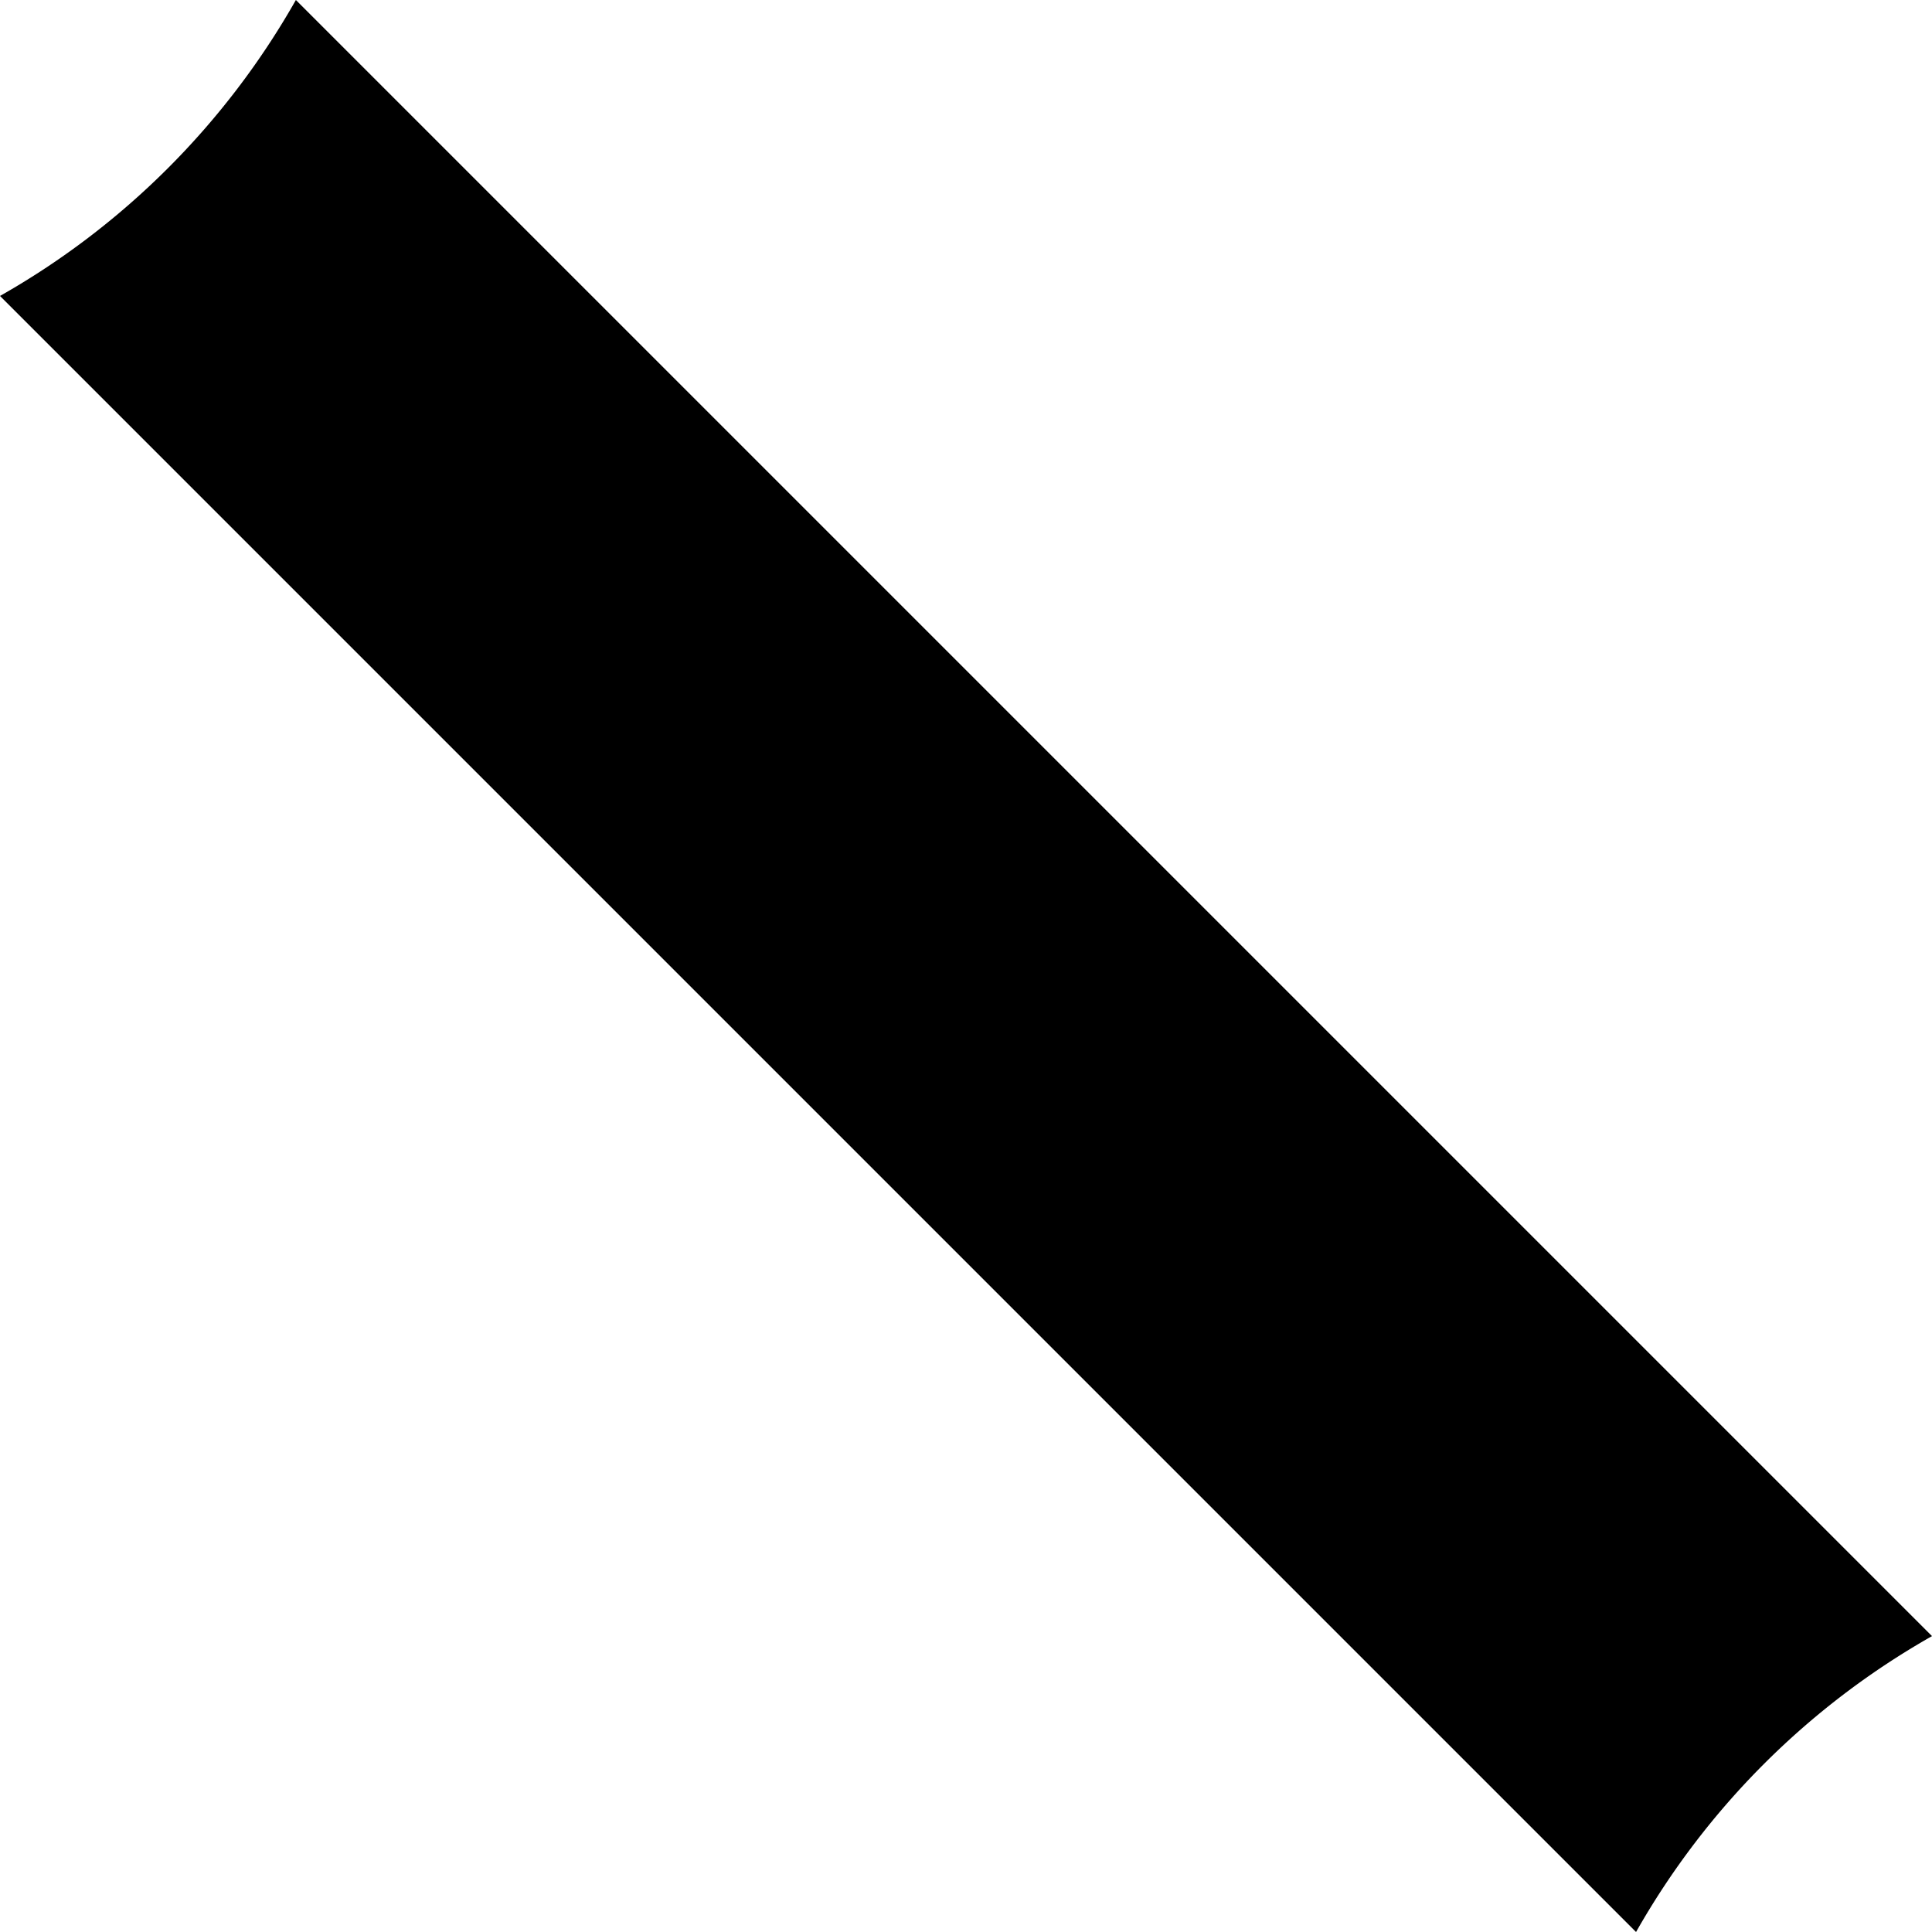 <?xml version="1.0" encoding="UTF-8" standalone="no"?>
<svg width="55.398" height="55.398" viewBox="0 0 55.398 55.398" version="1.1"
   xmlns="http://www.w3.org/2000/svg"
   xmlns:svg="http://www.w3.org/2000/svg">
  <path d="M 8.484,0 A 22.5,22.5 0 0 1 0,8.486 l 46.912,46.912 a 22.5,22.5 0 0 1 8.486,-8.484 C 39.76,31.276 24.122,15.638 8.484,0 Z" />
</svg>
